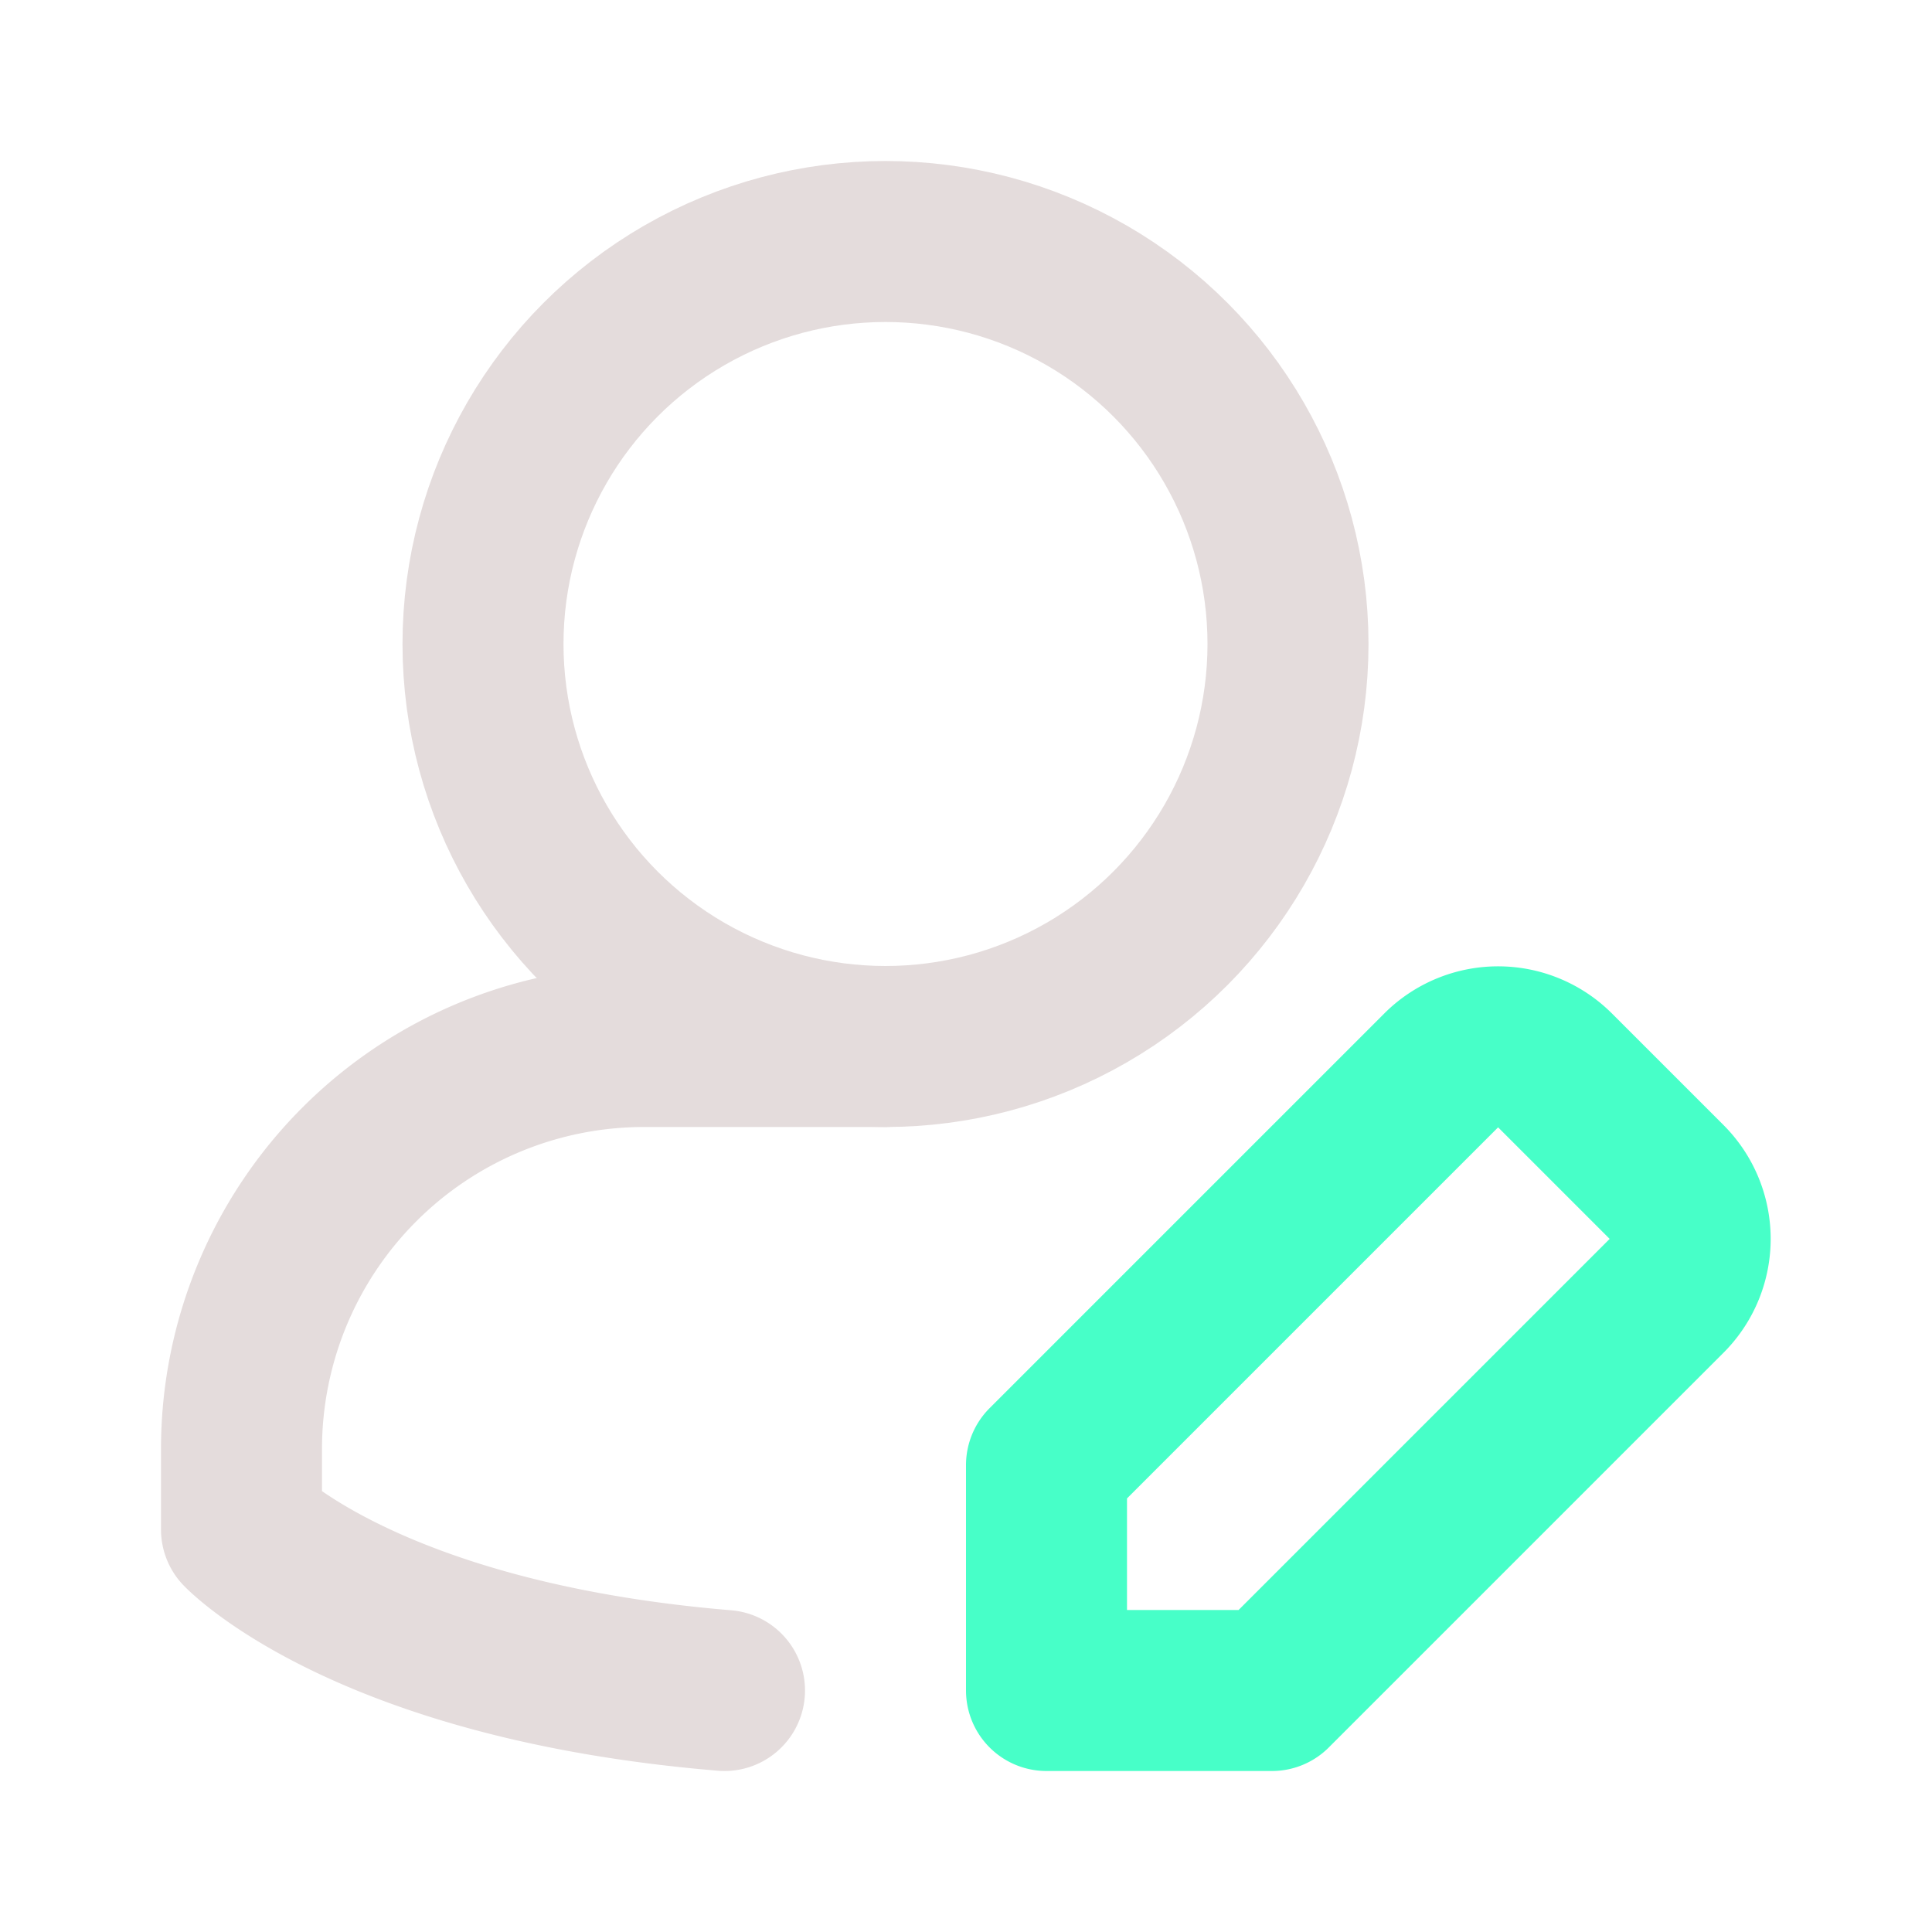 <svg fill="#c7c6c6" viewBox="0 0 24 24" id="edit-user-3" data-name="Line Color" xmlns="http://www.w3.org/2000/svg" class="icon line-color" stroke="#c7c6c6"><g id="SVGRepo_bgCarrier" stroke-width="0"></g><g id="SVGRepo_tracerCarrier" stroke-linecap="round" stroke-linejoin="round"></g><g id="SVGRepo_iconCarrier"><path id="secondary" d="M20.71,14.69l-1.4-1.4a1,1,0,0,0-1.4,0L13,18.2V21h2.8l4.91-4.91A1,1,0,0,0,20.71,14.69Z" style="fill: none; stroke: #47ffc8; stroke-linecap: round; stroke-linejoin: round; stroke-width: 2;"></path><path id="primary" d="M9,21c-4.45-.37-6-2-6-2V18a5,5,0,0,1,5-5h3" style="fill: none; stroke: #e4dcdc; stroke-linecap: round; stroke-linejoin: round; stroke-width: 2;"></path><circle id="primary-2" data-name="primary" cx="11" cy="8" r="5" style="fill: none; stroke: #e4dcdc; stroke-linecap: round; stroke-linejoin: round; stroke-width: 2;"></circle></g></svg>